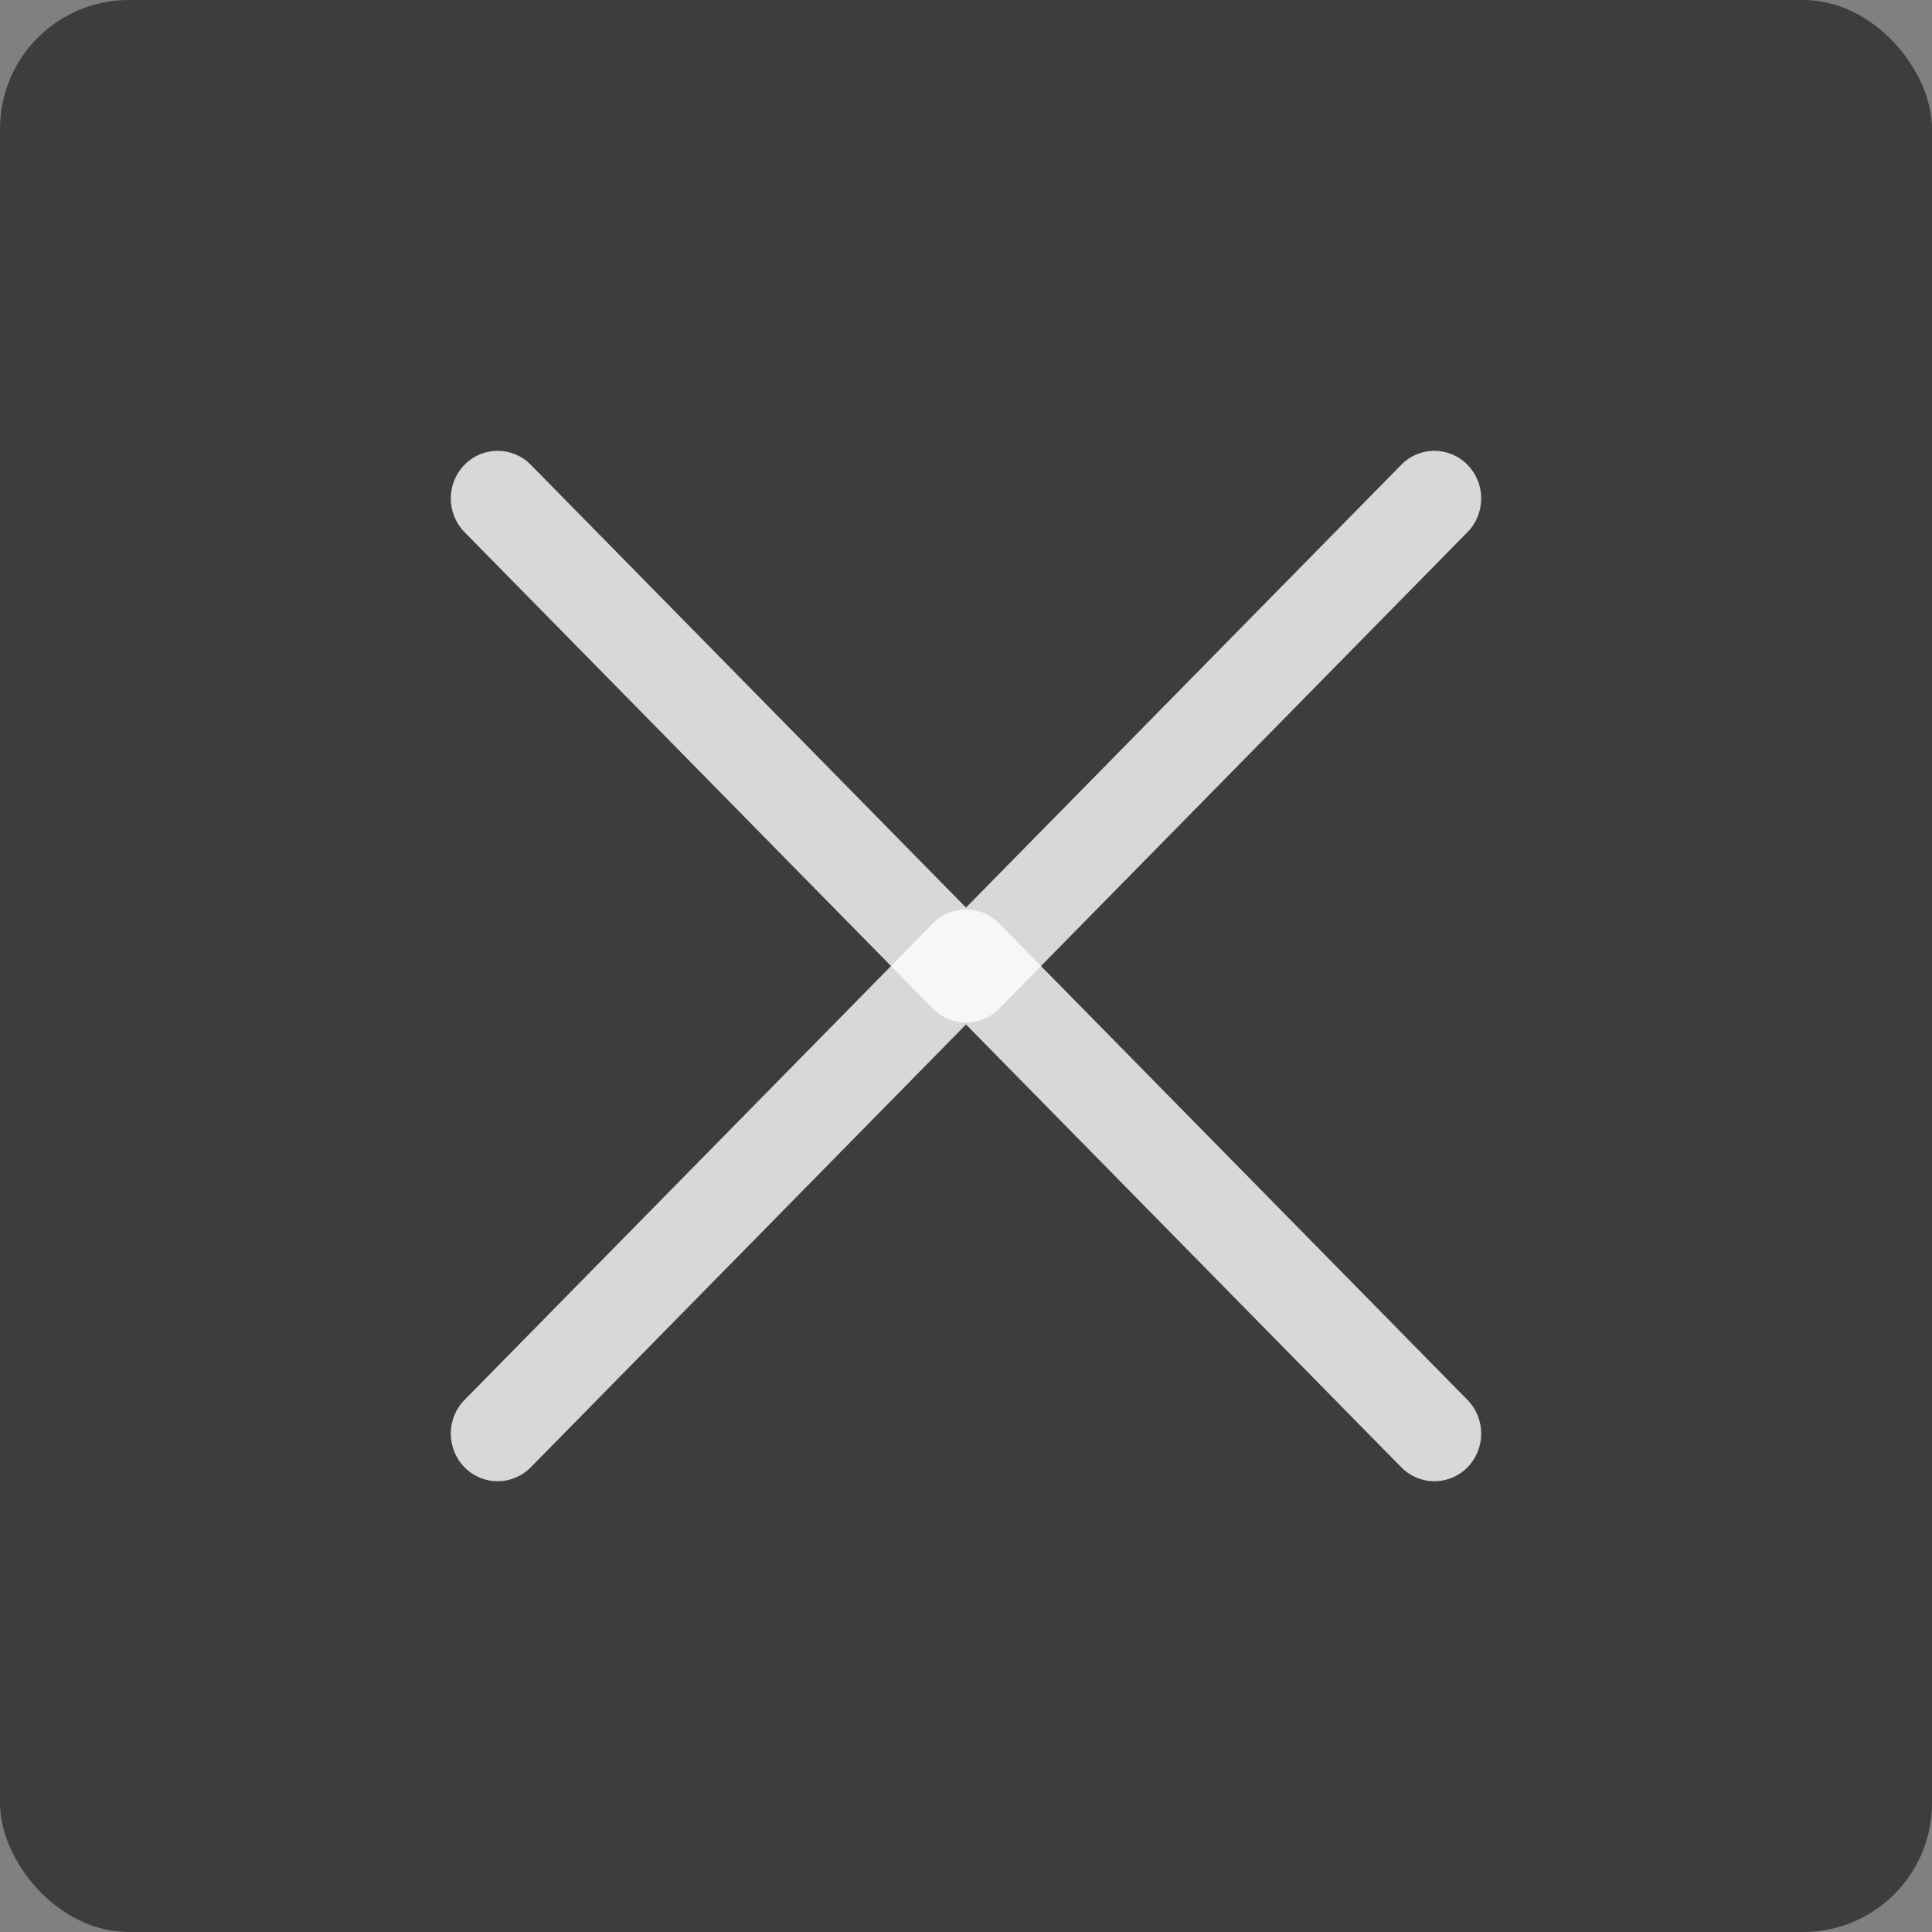 <svg width="30" height="30" viewBox="0 0 30 30" fill="none" xmlns="http://www.w3.org/2000/svg">
<rect x="0" y="0" width="30" height="30" fill="#808080" stroke="none"/>
<rect opacity="0.6" width="30" height="30" rx="2" fill="#121212"/>
<path d="M15 14.122C14.814 14.122 14.628 14.194 14.486 14.339L7.213 21.738C6.929 22.027 6.929 22.495 7.213 22.784C7.497 23.073 7.957 23.073 8.242 22.784L15 15.908L21.759 22.784C22.043 23.073 22.503 23.073 22.787 22.784C23.071 22.494 23.071 22.026 22.787 21.738L15.514 14.339C15.372 14.194 15.186 14.122 15 14.122Z" fill="white" fill-opacity="0.8"/>
<path d="M15 15.879C14.814 15.879 14.628 15.806 14.486 15.662L7.213 8.263C6.929 7.974 6.929 7.506 7.213 7.217C7.497 6.928 7.957 6.928 8.242 7.217L15 14.093L21.759 7.217C22.043 6.928 22.503 6.928 22.787 7.217C23.071 7.506 23.071 7.974 22.787 8.263L15.514 15.662C15.372 15.806 15.186 15.879 15 15.879Z" fill="white" fill-opacity="0.8"/>
</svg>
